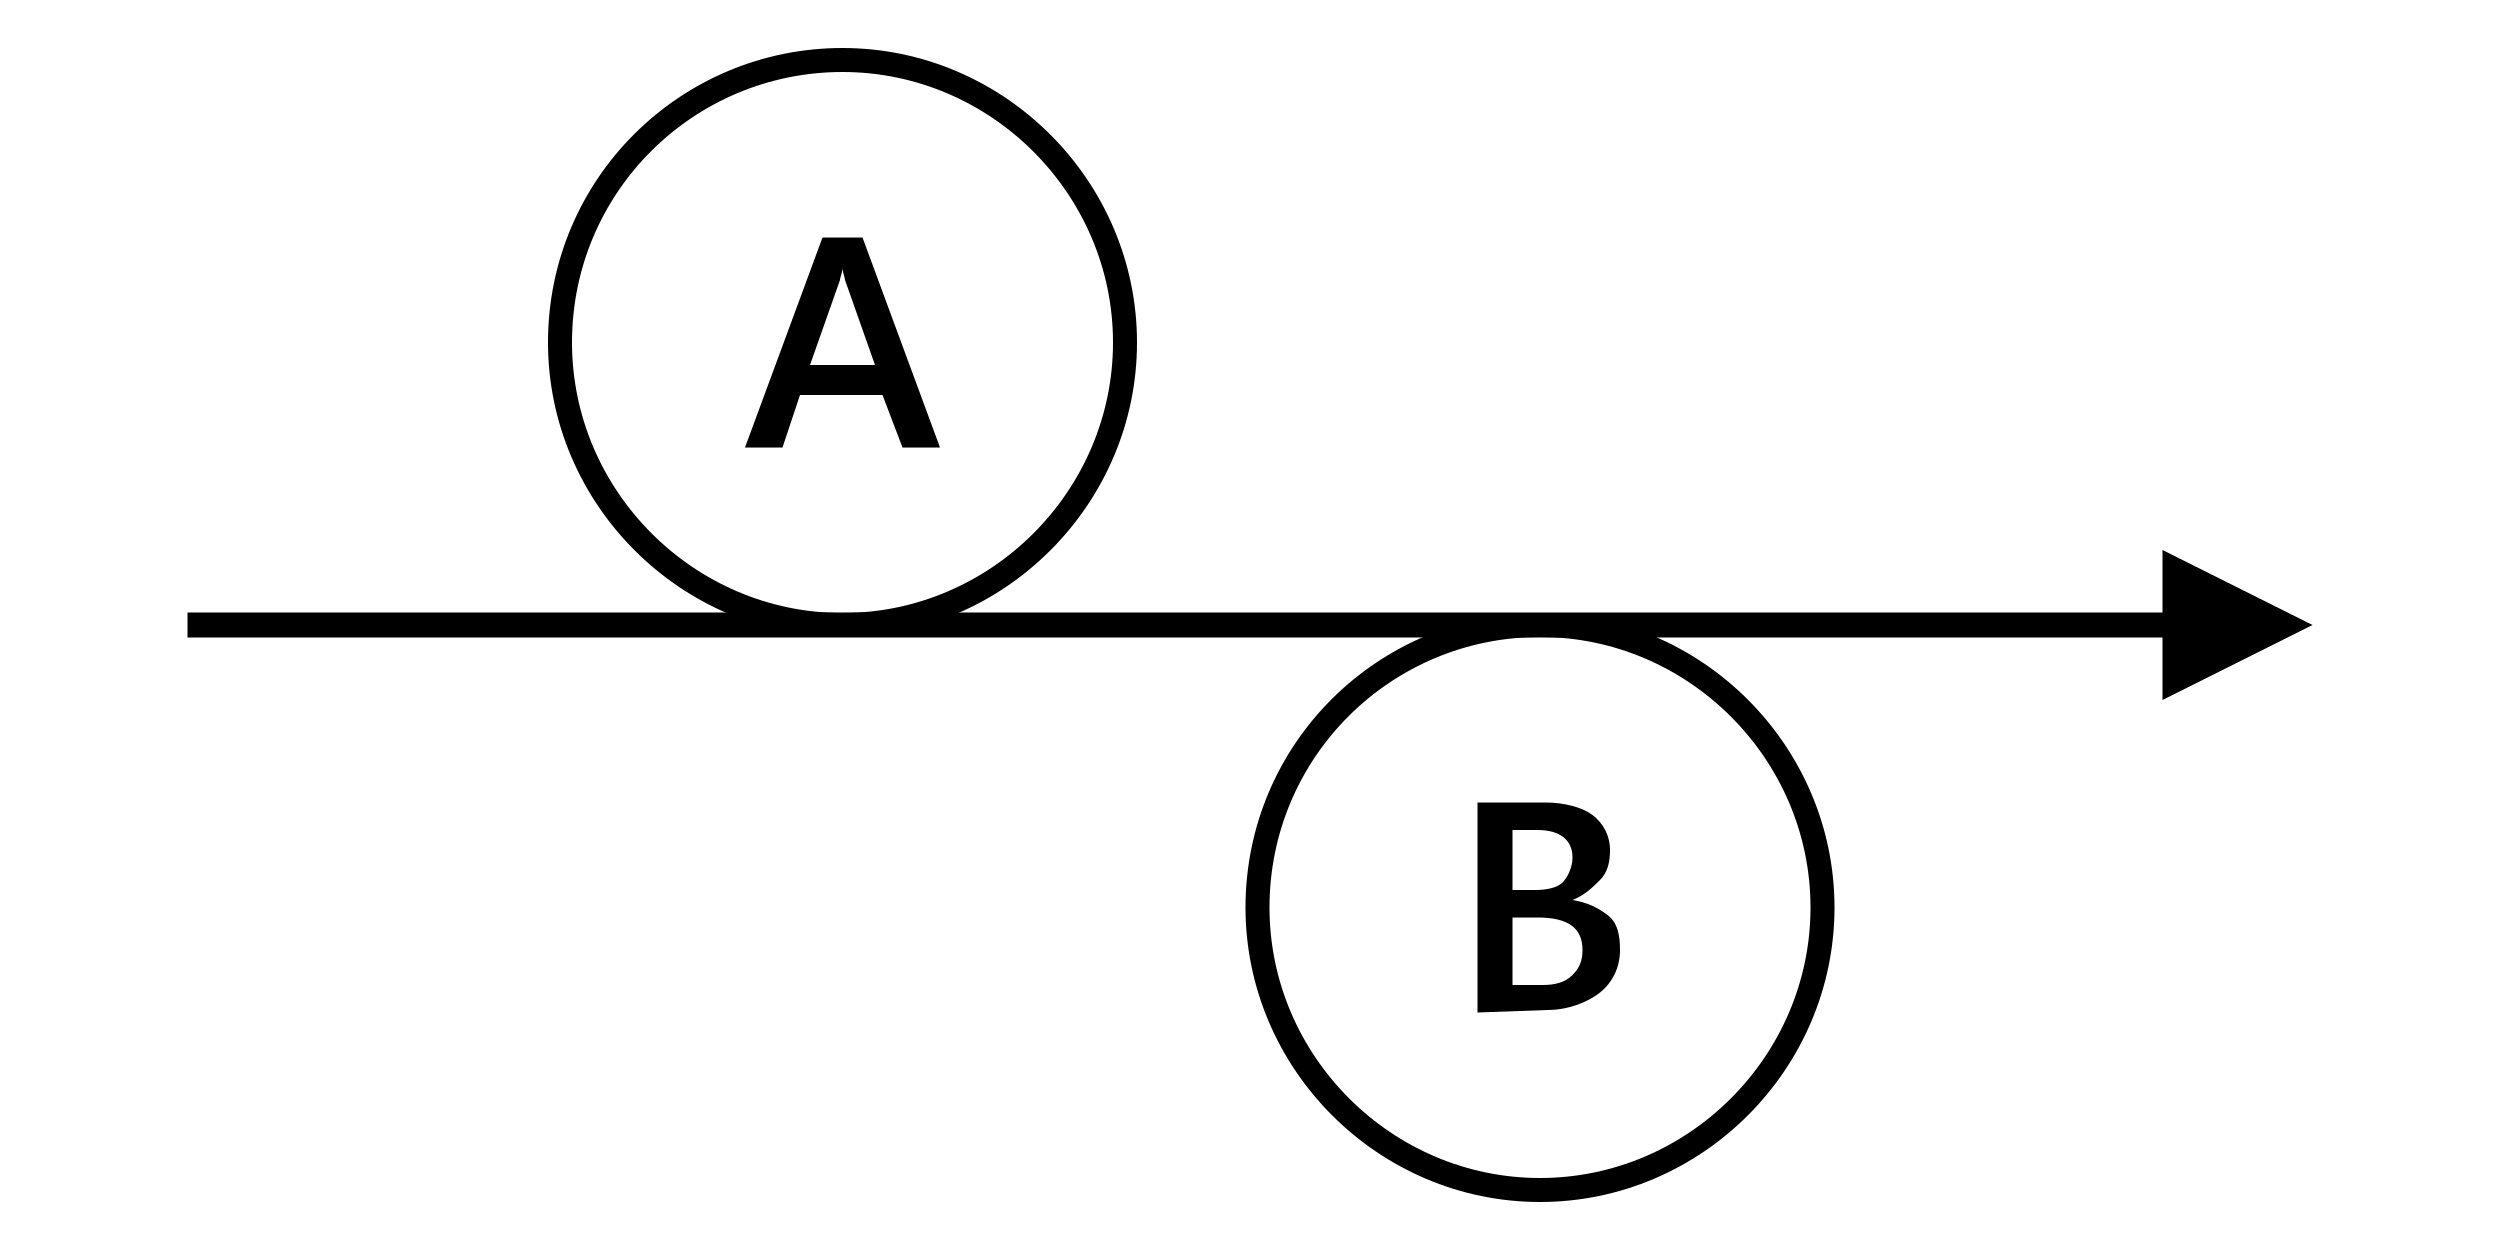 <?xml version="1.0" encoding="utf-8"?>
<!-- Generator: Adobe Illustrator 24.1.1, SVG Export Plug-In . SVG Version: 6.00 Build 0)  -->
<svg version="1.1" id="Layer_1" xmlns="http://www.w3.org/2000/svg" xmlns:xlink="http://www.w3.org/1999/xlink" x="0px" y="0px"
	 viewBox="0 0 100 50" style="enable-background:new 0 0 100 50;" xml:space="preserve">
<style type="text/css">
	.st0{fill:none;stroke:#000000;stroke-miterlimit:8;}
	.st1{fill-rule:evenodd;clip-rule:evenodd;}
	.st2{fill:none;stroke:#000000;stroke-width:0.96;stroke-miterlimit:8;}
</style>
<g>
	<path d="M37.6,17.9h-1.5l-0.8-2.1H32l-0.7,2.1h-1.5l3.1-8.4h1.6L37.6,17.9z M35,14.6l-1.2-3.4c0-0.1-0.1-0.3-0.1-0.5l0,0
		c0,0.2-0.1,0.4-0.1,0.5l-1.2,3.4C32.4,14.6,35,14.6,35,14.6z"/>
</g>
<g>
	<path d="M59.1,40.5v-8.4h2.7c0.8,0,1.5,0.2,1.9,0.5s0.7,0.8,0.7,1.4c0,0.5-0.1,0.9-0.4,1.2c-0.3,0.3-0.6,0.6-1.1,0.8l0,0
		c0.6,0.1,1,0.3,1.4,0.6c0.4,0.3,0.5,0.8,0.5,1.4c0,0.7-0.3,1.3-0.8,1.7s-1.3,0.7-2.1,0.7L59.1,40.5L59.1,40.5z M60.5,33.2v2.4h0.9
		c0.5,0,0.9-0.1,1.1-0.3s0.4-0.6,0.4-1c0-0.7-0.5-1.1-1.4-1.1C61.5,33.2,60.5,33.2,60.5,33.2z M60.5,36.7v2.7h1.2
		c0.5,0,0.9-0.1,1.2-0.4s0.4-0.6,0.4-1c0-0.9-0.6-1.3-1.8-1.3H60.5z"/>
</g>
<g>
	<line class="st0" x1="7.5" y1="25" x2="87.5" y2="25"/>
	<polygon class="st1" points="86.5,22 92.5,25 86.5,28 	"/>
</g>
<path class="st2" d="M22.4,13.7c0-6.3,5.1-11.3,11.3-11.3S45,7.5,45,13.7S39.9,25,33.7,25S22.4,19.9,22.4,13.7L22.4,13.7z"/>
<path class="st2" d="M50.3,36.3C50.3,30,55.4,25,61.6,25s11.3,5.1,11.3,11.3s-5.1,11.3-11.3,11.3S50.3,42.5,50.3,36.3L50.3,36.3z"/>
</svg>
